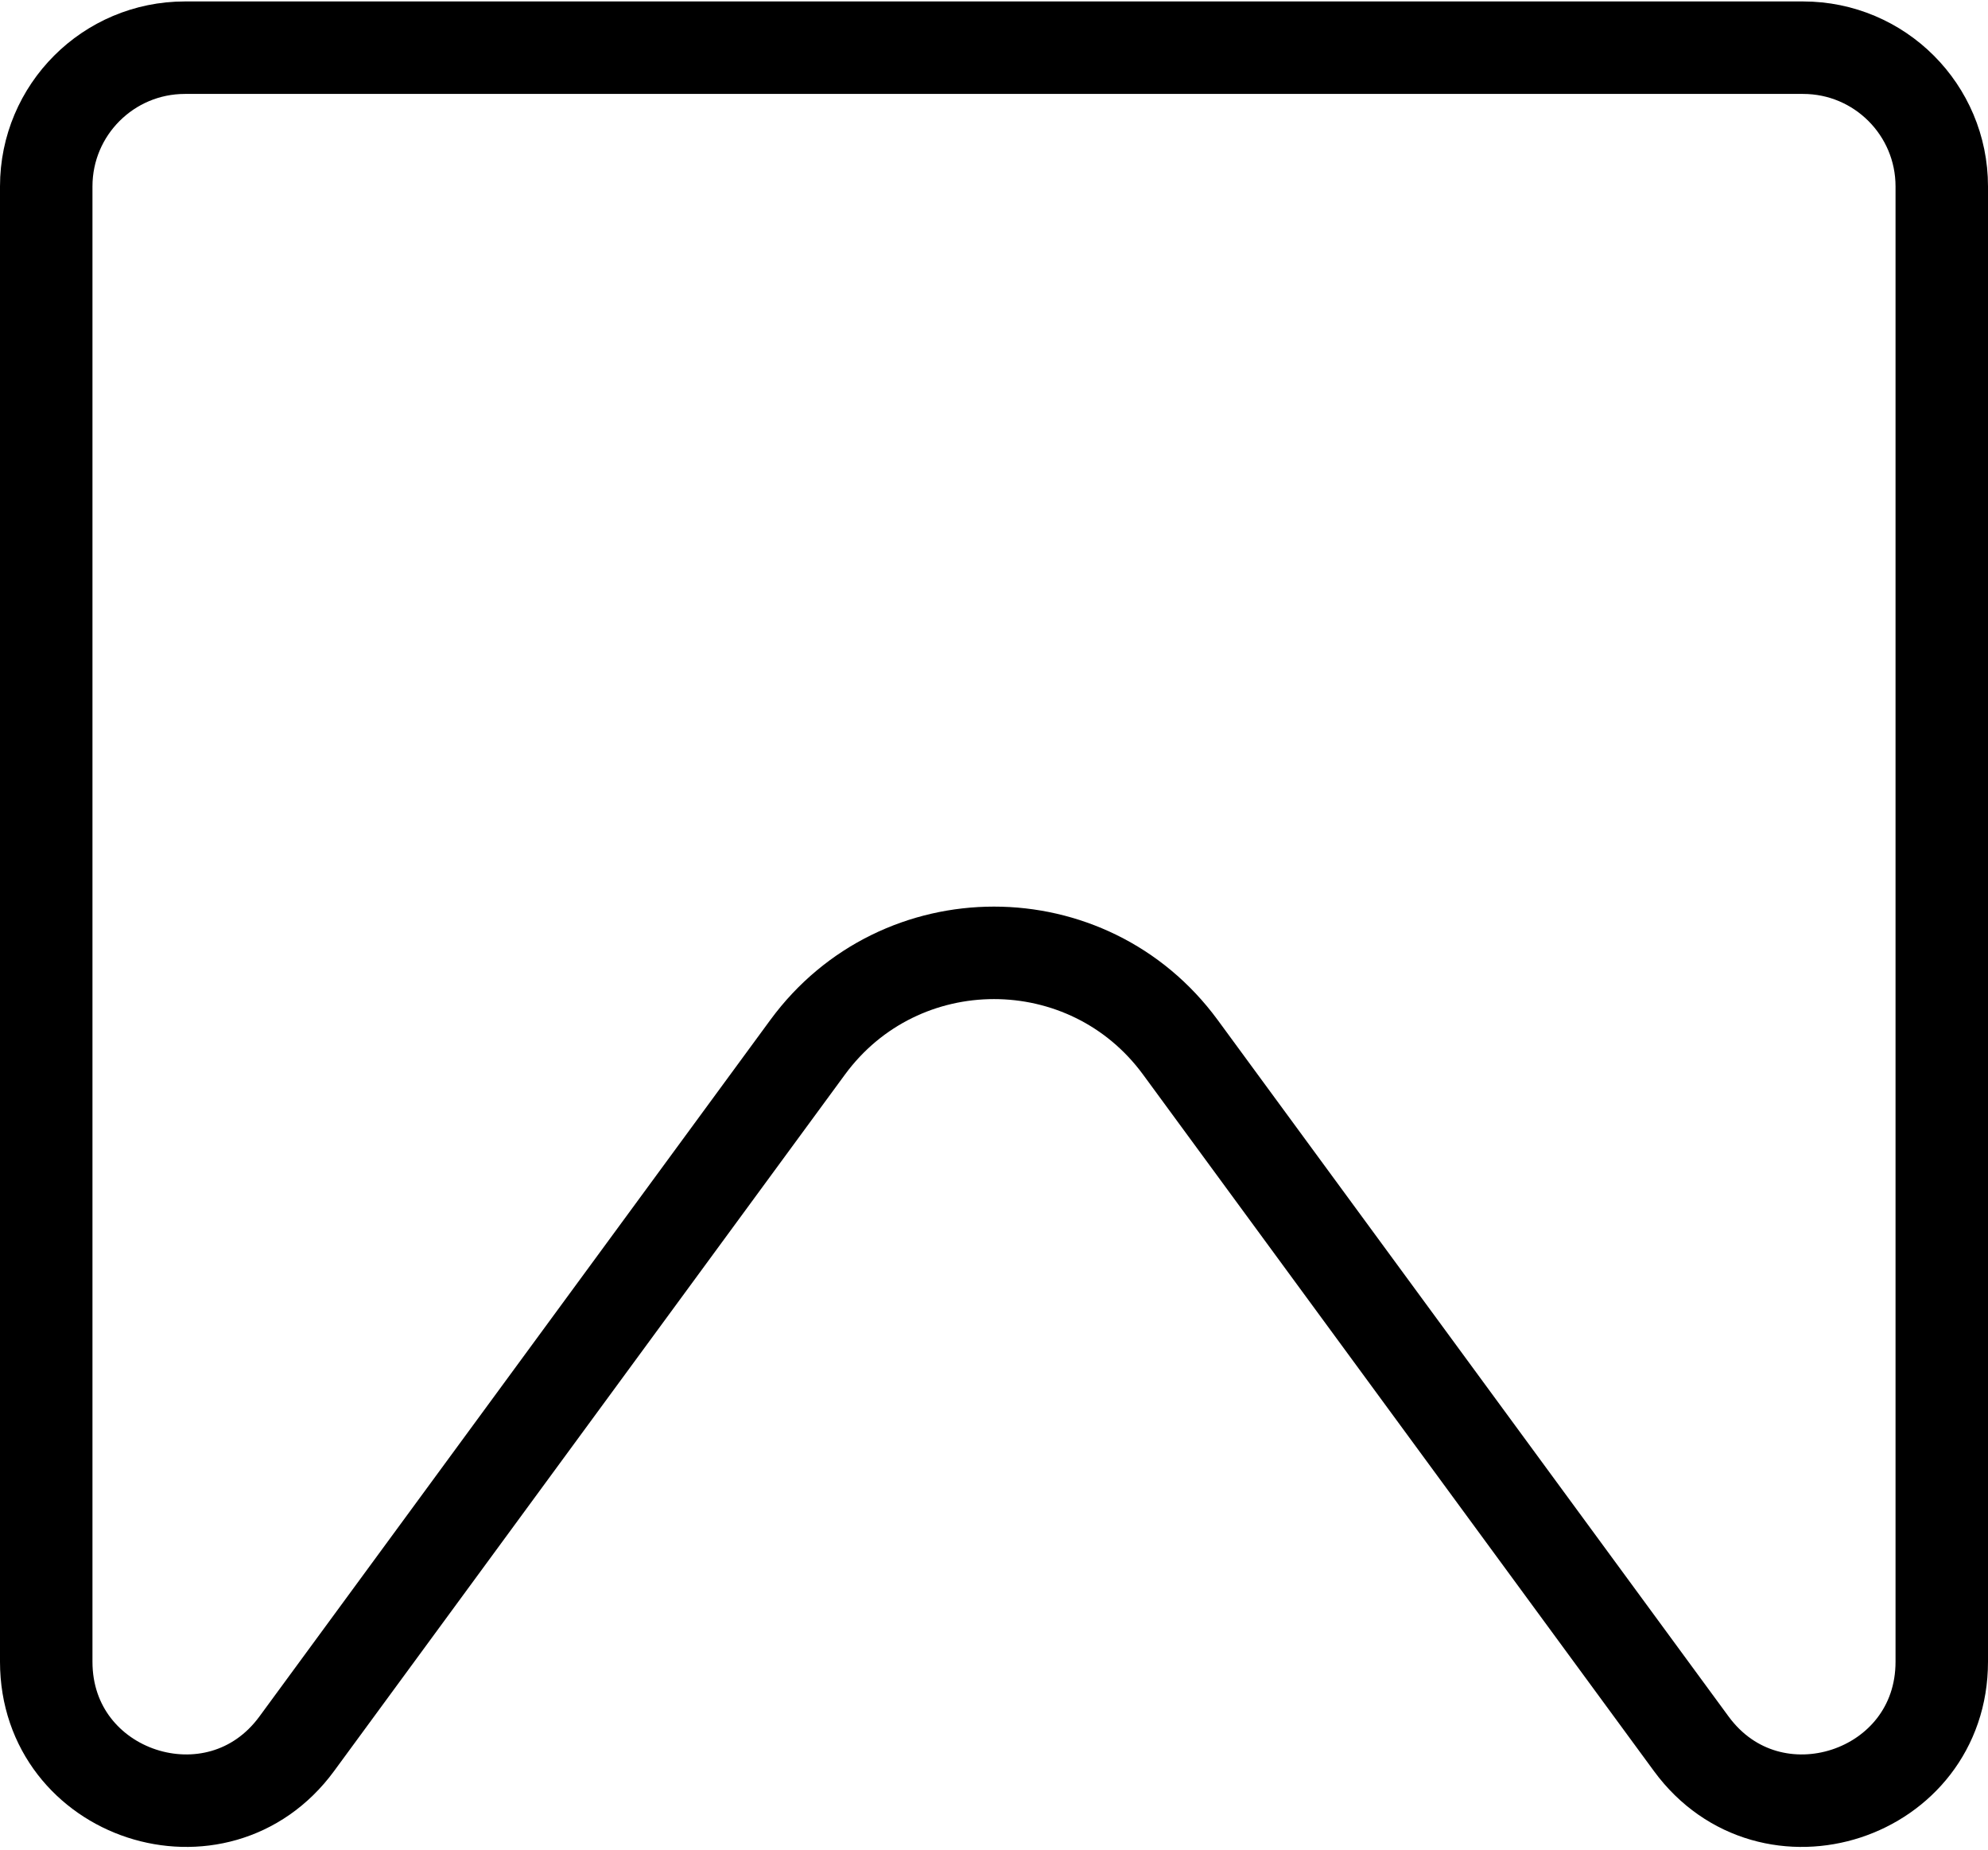 <svg width="688" height="640" fill="none" xmlns="http://www.w3.org/2000/svg">
<path d="M672 64.5V574.96C672 621.345 612.737 640.753 585.298 603.353L408.503 362.372C376.537 318.802 311.463 318.802 279.497 362.372L102.702 603.354C75.263 640.753 16 621.346 16 574.96V64.5C16 37.99 37.49 16.5 64 16.5H344H624C650.51 16.5 672 37.99 672 64.5Z" stroke="black" stroke-width="32"/>
</svg>
